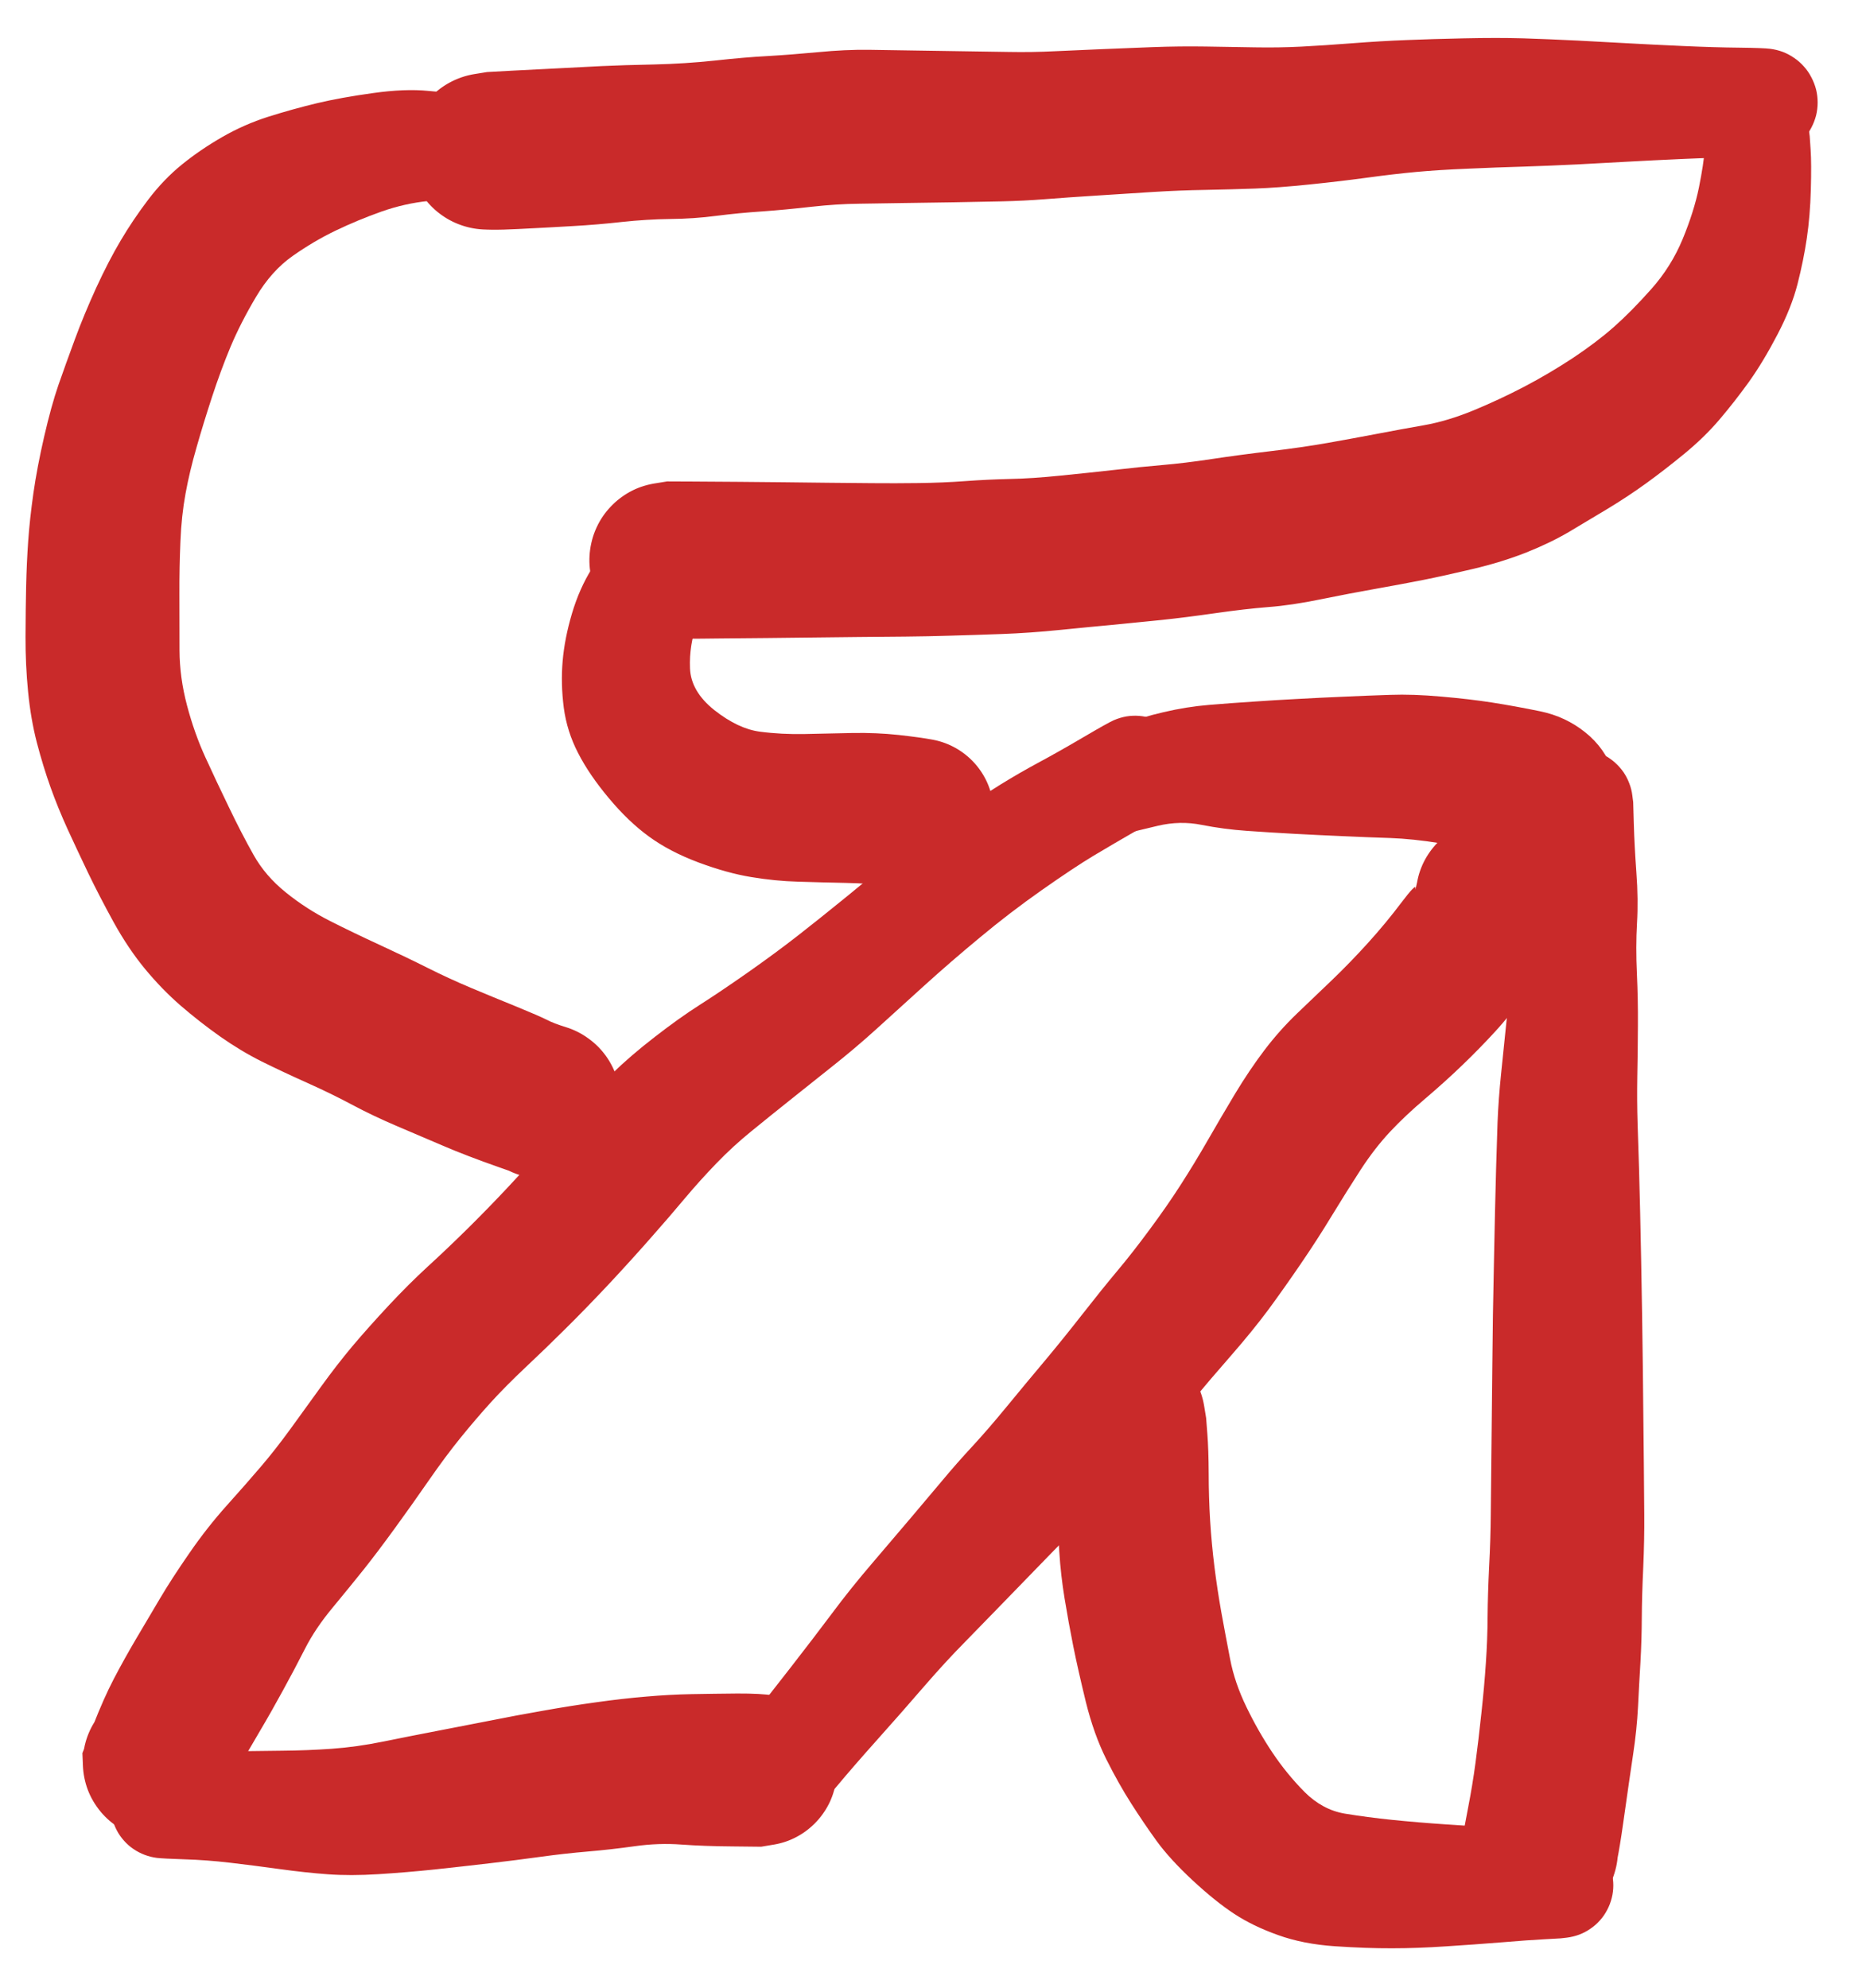 <svg version="1.1" xmlns="http://www.w3.org/2000/svg" viewBox="0 0 182.121 193.98" width="364.242" height="387.961">
  <!-- svg-source:excalidraw -->
  
  <defs>
    <style class="style-fonts">
      @font-face {
        font-family: "Virgil";
        src: url("https://excalidraw.com/Virgil.woff2");
      }
      @font-face {
        font-family: "Cascadia";
        src: url("https://excalidraw.com/Cascadia.woff2");
      }
    </style>
  </defs>
  <g transform="translate(171.547 13.289) rotate(0 -53.225 20.684)" stroke="none"><path fill="#c92a2a" d="M 5.08,0 Q 5.08,0 5.17,1.33 5.26,2.66 5.19,5.22 5.12,7.78 4.80,9.95 4.48,12.12 3.89,14.43 3.30,16.74 1.93,19.36 0.56,21.99 -0.84,23.96 -2.26,25.93 -3.75,27.68 -5.25,29.43 -7.18,31.01 -9.12,32.60 -10.89,33.88 -12.66,35.16 -14.61,36.34 -16.57,37.52 -18.42,38.62 -20.28,39.71 -22.62,40.64 -24.96,41.56 -27.74,42.22 -30.52,42.88 -32.77,43.33 -35.03,43.77 -37.40,44.19 -39.77,44.61 -42.63,45.19 -45.50,45.78 -47.76,45.95 -50.02,46.13 -52.96,46.55 -55.89,46.97 -58.18,47.21 -60.48,47.45 -62.79,47.67 -65.10,47.88 -68.07,48.18 -71.04,48.48 -73.77,48.58 -76.50,48.68 -78.74,48.74 -80.98,48.81 -83.20,48.83 -85.42,48.85 -87.72,48.87 -90.01,48.89 -92.17,48.92 -94.33,48.94 -96.60,48.97 -98.87,48.99 -101.09,49.01 -103.32,49.04 -104.88,49.04 -106.44,49.04 -107.67,48.84 -108.90,48.64 -109.99,48.05 -111.09,47.47 -111.94,46.57 -112.80,45.67 -113.32,44.54 -113.84,43.42 -113.98,42.18 -114.11,40.95 -113.84,39.73 -113.58,38.52 -112.93,37.46 -112.29,36.39 -111.35,35.59 -110.40,34.78 -109.25,34.32 -108.09,33.87 -106.85,33.80 -105.61,33.73 -104.42,34.06 -103.22,34.40 -102.19,35.09 -101.16,35.79 -100.41,36.78 -99.66,37.77 -99.27,38.94 -98.87,40.12 -98.87,41.36 -98.87,42.61 -99.27,43.78 -99.66,44.96 -100.41,45.95 -101.17,46.94 -102.19,47.63 -103.22,48.33 -104.42,48.66 -105.62,48.99 -106.86,48.93 -108.10,48.86 -109.25,48.40 -110.40,47.94 -111.35,47.13 -112.30,46.33 -112.94,45.27 -113.58,44.20 -113.84,42.99 -114.11,41.78 -113.97,40.54 -113.84,39.31 -113.32,38.18 -112.80,37.05 -111.94,36.15 -111.09,35.25 -109.99,34.67 -108.89,34.09 -107.67,33.89 -106.44,33.69 -106.44,33.69 -106.44,33.69 -104.04,33.70 -101.64,33.71 -99.46,33.73 -97.28,33.75 -95.15,33.77 -93.02,33.80 -90.80,33.82 -88.58,33.85 -86.40,33.86 -84.23,33.88 -81.88,33.85 -79.52,33.82 -77.35,33.66 -75.17,33.50 -73.00,33.45 -70.82,33.41 -68.02,33.12 -65.22,32.84 -62.72,32.56 -60.22,32.27 -58.09,32.09 -55.96,31.91 -53.31,31.51 -50.67,31.11 -47.56,30.74 -44.45,30.37 -41.96,29.93 -39.47,29.49 -37.17,29.05 -34.88,28.61 -32.59,28.21 -30.30,27.81 -27.74,26.76 -25.18,25.70 -22.77,24.44 -20.35,23.17 -18.04,21.65 -15.74,20.12 -14.05,18.63 -12.36,17.14 -10.40,14.94 -8.44,12.74 -7.32,10.04 -6.21,7.35 -5.73,5.00 -5.26,2.65 -5.17,1.32 -5.08,0 -5.00,-0.60 -4.93,-1.21 -4.71,-1.78 -4.49,-2.36 -4.15,-2.86 -3.80,-3.36 -3.34,-3.77 -2.88,-4.18 -2.34,-4.46 -1.80,-4.75 -1.20,-4.89 -0.61,-5.04 0.00,-5.04 0.61,-5.04 1.20,-4.89 1.80,-4.75 2.34,-4.46 2.88,-4.18 3.34,-3.77 3.80,-3.36 4.15,-2.86 4.49,-2.36 4.71,-1.78 4.93,-1.21 5.00,-0.60 5.08,0.00 5.08,0.00 L 5.08,0 Z"></path></g><g transform="translate(172.121 10) rotate(0 -62.293 2.383)" stroke="none"><path fill="#c92a2a" d="M 0,5.32 Q 0,5.32 -2.36,5.35 -4.72,5.37 -7.85,5.51 -10.99,5.65 -13.12,5.77 -15.24,5.89 -18.12,6.04 -20.99,6.18 -23.47,6.26 -25.95,6.33 -28.85,6.46 -31.75,6.58 -33.91,6.78 -36.07,6.98 -38.63,7.33 -41.19,7.68 -44.29,8.00 -47.39,8.32 -49.64,8.40 -51.88,8.48 -54.43,8.53 -56.97,8.57 -59.55,8.73 -62.13,8.89 -65.01,9.08 -67.89,9.26 -70.02,9.43 -72.15,9.60 -74.39,9.65 -76.62,9.70 -78.98,9.74 -81.34,9.78 -83.75,9.81 -86.16,9.85 -88.29,9.88 -90.42,9.90 -92.95,10.18 -95.48,10.47 -97.73,10.63 -99.99,10.78 -102.19,11.06 -104.38,11.35 -106.70,11.37 -109.02,11.40 -111.43,11.66 -113.84,11.93 -116.19,12.06 -118.54,12.20 -121.56,12.35 -124.58,12.51 -125.82,12.30 -127.05,12.10 -128.16,11.51 -129.27,10.93 -130.13,10.02 -130.99,9.11 -131.52,7.97 -132.04,6.83 -132.18,5.59 -132.31,4.34 -132.04,3.12 -131.78,1.89 -131.13,0.82 -130.48,-0.24 -129.53,-1.05 -128.57,-1.87 -127.41,-2.33 -126.25,-2.79 -124.99,-2.86 -123.74,-2.93 -122.54,-2.59 -121.33,-2.26 -120.29,-1.55 -119.25,-0.85 -118.50,0.14 -117.74,1.13 -117.34,2.32 -116.94,3.51 -116.94,4.76 -116.94,6.01 -117.34,7.20 -117.74,8.39 -118.50,9.39 -119.26,10.38 -120.29,11.09 -121.33,11.79 -122.54,12.13 -123.75,12.46 -125.00,12.39 -126.25,12.32 -127.41,11.86 -128.58,11.40 -129.53,10.58 -130.48,9.77 -131.13,8.70 -131.78,7.63 -132.05,6.40 -132.31,5.18 -132.18,3.93 -132.04,2.69 -131.52,1.55 -130.99,0.41 -130.13,-0.49 -129.27,-1.40 -128.16,-1.98 -127.05,-2.57 -125.82,-2.77 -124.58,-2.97 -124.58,-2.97 -124.58,-2.97 -122.21,-3.10 -119.83,-3.22 -117.70,-3.33 -115.56,-3.45 -113.42,-3.55 -111.27,-3.65 -108.27,-3.71 -105.26,-3.78 -102.35,-4.09 -99.45,-4.41 -97.20,-4.53 -94.94,-4.66 -92.28,-4.91 -89.61,-5.17 -87.29,-5.14 -84.96,-5.11 -82.78,-5.07 -80.60,-5.04 -78.20,-5.00 -75.80,-4.96 -73.60,-4.93 -71.40,-4.89 -69.20,-5.00 -67.01,-5.10 -64.67,-5.20 -62.34,-5.30 -59.66,-5.40 -56.98,-5.50 -54.46,-5.46 -51.94,-5.42 -49.62,-5.38 -47.30,-5.34 -45.14,-5.45 -42.97,-5.56 -40.13,-5.78 -37.28,-6.00 -34.88,-6.09 -32.47,-6.19 -29.21,-6.26 -25.95,-6.33 -23.47,-6.26 -20.99,-6.18 -18.12,-6.04 -15.24,-5.89 -13.12,-5.77 -10.99,-5.65 -7.85,-5.51 -4.72,-5.37 -2.36,-5.35 0,-5.32 0.63,-5.24 1.27,-5.16 1.87,-4.94 2.47,-4.71 3.00,-4.34 3.53,-3.98 3.95,-3.50 4.38,-3.02 4.67,-2.45 4.97,-1.88 5.13,-1.26 5.28,-0.64 5.28,0.00 5.28,0.64 5.13,1.26 4.97,1.88 4.67,2.45 4.38,3.02 3.95,3.50 3.52,3.98 3.00,4.34 2.47,4.71 1.87,4.94 1.27,5.16 0.63,5.24 -0.00,5.32 -0.00,5.32 L 0,5.32 Z"></path></g><g transform="translate(46.961 14.242) rotate(0 -15.459 46.609)" stroke="none"><path fill="#c92a2a" d="M 0,4.95 Q 0,4.95 -1.41,5.05 -2.83,5.15 -5.14,5.37 -7.44,5.60 -9.75,6.41 -12.05,7.23 -14.18,8.25 -16.31,9.27 -18.39,10.73 -20.47,12.19 -21.98,14.74 -23.49,17.29 -24.46,19.60 -25.42,21.90 -26.27,24.50 -27.12,27.10 -27.78,29.42 -28.45,31.73 -28.85,33.91 -29.25,36.08 -29.35,38.57 -29.46,41.06 -29.45,43.80 -29.44,46.54 -29.44,49.21 -29.43,51.87 -28.71,54.59 -27.99,57.31 -26.92,59.65 -25.85,61.99 -24.61,64.55 -23.38,67.11 -22.22,69.17 -21.07,71.23 -19.07,72.84 -17.08,74.45 -14.77,75.62 -12.46,76.79 -9.85,77.99 -7.23,79.20 -5.22,80.21 -3.21,81.22 -1.01,82.15 1.18,83.07 3.43,83.98 5.67,84.90 6.38,85.26 7.09,85.63 8.27,85.99 9.46,86.36 10.46,87.09 11.47,87.81 12.19,88.82 12.91,89.83 13.27,91.01 13.63,92.20 13.59,93.44 13.56,94.68 13.13,95.84 12.69,97.00 11.92,97.96 11.14,98.93 10.09,99.59 9.05,100.26 7.84,100.55 6.64,100.85 5.41,100.74 4.17,100.64 3.03,100.15 1.90,99.66 0.98,98.83 0.06,98.00 -0.54,96.92 -1.15,95.84 -1.38,94.62 -1.61,93.40 -1.44,92.17 -1.27,90.95 -0.71,89.84 -0.16,88.73 0.71,87.86 1.59,86.98 2.70,86.44 3.81,85.89 5.04,85.72 6.27,85.56 7.48,85.80 8.70,86.03 9.77,86.65 10.85,87.26 11.68,88.18 12.50,89.11 12.99,90.25 13.47,91.39 13.57,92.62 13.67,93.86 13.37,95.06 13.06,96.26 12.39,97.30 11.72,98.34 10.76,99.12 9.79,99.89 8.63,100.31 7.46,100.74 6.22,100.77 4.98,100.80 4.98,100.80 4.99,100.80 1.74,99.66 -1.50,98.52 -3.66,97.59 -5.82,96.66 -8.21,95.65 -10.60,94.63 -12.60,93.56 -14.60,92.49 -16.99,91.42 -19.38,90.35 -21.42,89.34 -23.46,88.32 -25.48,86.90 -27.50,85.47 -29.33,83.89 -31.15,82.31 -32.79,80.33 -34.43,78.35 -35.87,75.75 -37.30,73.14 -38.35,70.96 -39.40,68.77 -40.36,66.68 -41.31,64.59 -42.03,62.58 -42.75,60.56 -43.36,58.24 -43.96,55.92 -44.22,53.26 -44.48,50.60 -44.47,47.89 -44.46,45.19 -44.41,42.95 -44.36,40.72 -44.21,38.57 -44.06,36.42 -43.70,33.88 -43.34,31.35 -42.65,28.36 -41.96,25.36 -41.25,23.30 -40.53,21.24 -39.65,18.86 -38.77,16.47 -37.57,13.84 -36.36,11.21 -35.17,9.21 -33.99,7.21 -32.48,5.22 -30.97,3.24 -29.19,1.80 -27.41,0.36 -25.29,-0.86 -23.16,-2.09 -20.78,-2.85 -18.40,-3.60 -16.03,-4.17 -13.67,-4.73 -10.55,-5.16 -7.44,-5.60 -5.14,-5.37 -2.83,-5.15 -1.41,-5.05 0,-4.95 0.59,-4.87 1.18,-4.80 1.74,-4.59 2.30,-4.38 2.79,-4.04 3.28,-3.70 3.67,-3.25 4.07,-2.81 4.35,-2.28 4.62,-1.75 4.77,-1.17 4.91,-0.59 4.91,0.00 4.91,0.59 4.77,1.17 4.62,1.75 4.35,2.28 4.07,2.81 3.67,3.25 3.28,3.70 2.79,4.04 2.30,4.38 1.74,4.59 1.18,4.80 0.59,4.87 -0.00,4.95 -0.00,4.95 L 0,4.95 Z"></path></g><g transform="translate(67.664 52.957) rotate(0 7.705 13.199)" stroke="none"><path fill="#c92a2a" d="M 3.13,3.93 Q 3.13,3.93 2.14,4.83 1.16,5.74 0.37,7.86 -0.41,9.99 -0.32,12.25 -0.24,14.51 2.06,16.34 4.37,18.16 6.49,18.44 8.60,18.72 10.92,18.67 13.24,18.62 15.55,18.57 17.86,18.53 20.02,18.76 22.17,19.00 23.35,19.22 24.53,19.44 25.57,20.02 26.62,20.60 27.42,21.48 28.23,22.37 28.71,23.46 29.19,24.56 29.29,25.75 29.40,26.94 29.12,28.11 28.84,29.27 28.20,30.28 27.56,31.29 26.64,32.05 25.71,32.80 24.59,33.22 23.47,33.64 22.27,33.69 21.08,33.73 19.93,33.38 18.79,33.04 17.81,32.35 16.83,31.66 16.13,30.69 15.43,29.72 15.07,28.58 14.71,27.44 14.73,26.25 14.76,25.05 15.16,23.92 15.57,22.80 16.31,21.86 17.05,20.92 18.05,20.27 19.06,19.62 20.22,19.32 21.38,19.03 22.57,19.12 23.76,19.21 24.86,19.67 25.97,20.14 26.86,20.93 27.76,21.72 28.35,22.76 28.95,23.80 29.18,24.97 29.42,26.14 29.26,27.33 29.11,28.52 28.58,29.59 28.06,30.67 27.22,31.52 26.38,32.37 25.31,32.91 24.24,33.45 23.06,33.62 21.88,33.79 21.88,33.79 21.88,33.79 19.58,33.52 17.29,33.25 14.90,33.20 12.50,33.15 10.25,33.08 8.00,33.02 5.66,32.63 3.32,32.25 0.50,31.20 -2.32,30.14 -4.32,28.68 -6.33,27.22 -8.24,24.93 -10.16,22.64 -11.24,20.53 -12.33,18.43 -12.64,16.10 -12.94,13.77 -12.75,11.55 -12.56,9.34 -11.84,6.91 -11.12,4.49 -9.92,2.56 -8.72,0.62 -7.03,-0.89 -5.34,-2.42 -4.23,-3.17 -3.13,-3.93 -2.61,-4.25 -2.09,-4.56 -1.52,-4.75 -0.94,-4.93 -0.33,-4.97 0.26,-5.02 0.86,-4.91 1.45,-4.81 2.01,-4.56 2.56,-4.32 3.04,-3.95 3.52,-3.58 3.90,-3.10 4.28,-2.63 4.53,-2.08 4.78,-1.53 4.90,-0.93 5.01,-0.34 4.98,0.26 4.95,0.86 4.77,1.44 4.59,2.02 4.28,2.54 3.98,3.07 3.55,3.50 3.12,3.93 3.12,3.93 L 3.13,3.93 Z"></path></g><g transform="translate(110.793 75.059) rotate(0 -47.625 48.475)" stroke="none"><path fill="#c92a2a" d="M 2.64,4.54 Q 2.64,4.54 0.25,5.92 -2.13,7.29 -4.07,8.45 -6.00,9.61 -9.13,11.81 -12.26,14.01 -15.15,16.42 -18.05,18.82 -20.64,21.17 -23.22,23.52 -25.26,25.36 -27.30,27.21 -29.51,28.96 -31.73,30.72 -33.70,32.30 -35.67,33.87 -37.46,35.33 -39.26,36.79 -40.88,38.47 -42.50,40.15 -43.97,41.90 -45.44,43.66 -47.35,45.82 -49.26,47.99 -51.41,50.29 -53.57,52.59 -55.58,54.58 -57.58,56.57 -59.51,58.38 -61.43,60.19 -62.88,61.78 -64.33,63.38 -65.81,65.20 -67.29,67.02 -68.96,69.43 -70.63,71.84 -72.29,74.12 -73.94,76.39 -75.29,78.09 -76.65,79.79 -78.33,81.82 -80.01,83.84 -81.01,85.80 -82.00,87.75 -83.14,89.83 -84.27,91.91 -85.46,93.92 -86.64,95.93 -87.19,96.90 -87.74,97.87 -88.08,99.04 -88.43,100.22 -89.13,101.22 -89.83,102.22 -90.81,102.95 -91.80,103.68 -92.96,104.05 -94.13,104.42 -95.35,104.41 -96.58,104.39 -97.73,103.98 -98.88,103.57 -99.85,102.82 -100.81,102.07 -101.48,101.04 -102.15,100.02 -102.46,98.84 -102.77,97.65 -102.69,96.43 -102.61,95.21 -102.14,94.08 -101.67,92.95 -100.86,92.03 -100.06,91.11 -99.00,90.49 -97.94,89.88 -96.74,89.63 -95.55,89.39 -94.33,89.54 -93.12,89.69 -92.01,90.22 -90.91,90.75 -90.03,91.60 -89.16,92.46 -88.60,93.54 -88.04,94.63 -87.86,95.84 -87.68,97.05 -87.90,98.26 -88.11,99.46 -88.70,100.54 -89.29,101.61 -90.19,102.44 -91.09,103.26 -92.21,103.76 -93.33,104.26 -94.55,104.37 -95.76,104.49 -96.96,104.21 -98.15,103.93 -99.19,103.28 -100.22,102.64 -101.00,101.69 -101.78,100.75 -102.22,99.61 -102.65,98.46 -102.70,97.24 -102.75,96.02 -102.75,96.02 -102.75,96.02 -101.72,93.35 -100.68,90.68 -99.68,88.76 -98.68,86.85 -97.52,84.88 -96.36,82.91 -95.20,80.96 -94.05,79.01 -92.31,76.50 -90.58,73.99 -88.65,71.84 -86.73,69.70 -85.34,68.07 -83.95,66.45 -82.43,64.36 -80.91,62.27 -79.42,60.20 -77.93,58.14 -76.41,56.32 -74.88,54.51 -72.89,52.37 -70.90,50.24 -69.06,48.55 -67.21,46.86 -65.16,44.84 -63.11,42.81 -61.32,40.90 -59.54,39.00 -57.83,37.11 -56.11,35.22 -54.47,33.32 -52.82,31.43 -51.04,29.70 -49.26,27.96 -46.85,26.10 -44.45,24.24 -42.50,23.00 -40.55,21.76 -37.82,19.85 -35.09,17.93 -32.96,16.27 -30.82,14.60 -28.19,12.46 -25.55,10.32 -23.63,8.66 -21.70,7.00 -18.34,4.82 -14.98,2.64 -13.13,1.49 -11.27,0.34 -9.33,-0.70 -7.40,-1.74 -5.02,-3.14 -2.64,-4.54 -2.06,-4.79 -1.47,-5.04 -0.85,-5.15 -0.22,-5.25 0.40,-5.20 1.03,-5.15 1.63,-4.95 2.23,-4.75 2.77,-4.42 3.31,-4.08 3.75,-3.62 4.19,-3.17 4.51,-2.62 4.83,-2.07 5.01,-1.46 5.18,-0.86 5.21,-0.22 5.24,0.40 5.11,1.02 4.99,1.64 4.72,2.22 4.45,2.79 4.05,3.28 3.65,3.78 3.15,4.16 2.64,4.54 2.64,4.54 L 2.64,4.54 Z"></path></g><g transform="translate(15.922 176.219) rotate(0 29.188 -1.461)" stroke="none"><path fill="#c92a2a" d="M 0,-5.15 Q 0,-5.15 2.10,-5.22 4.20,-5.28 6.71,-5.32 9.21,-5.35 11.64,-5.38 14.06,-5.40 16.47,-5.57 18.88,-5.74 21.48,-6.27 24.08,-6.80 26.84,-7.33 29.60,-7.86 32.04,-8.34 34.48,-8.83 37.12,-9.29 39.75,-9.76 42.30,-10.11 44.86,-10.47 47.14,-10.66 49.42,-10.86 51.57,-10.90 53.72,-10.94 56.04,-10.96 58.37,-10.97 59.56,-10.77 60.76,-10.58 61.83,-10.01 62.90,-9.44 63.73,-8.57 64.56,-7.69 65.07,-6.59 65.58,-5.49 65.71,-4.29 65.84,-3.08 65.58,-1.90 65.32,-0.72 64.70,0.31 64.07,1.35 63.15,2.13 62.23,2.92 61.10,3.36 59.98,3.81 58.77,3.88 57.56,3.94 56.39,3.62 55.23,3.29 54.22,2.61 53.22,1.94 52.49,0.97 51.76,0.01 51.37,-1.13 50.98,-2.28 50.99,-3.49 50.99,-4.70 51.37,-5.85 51.76,-6.99 52.49,-7.96 53.22,-8.92 54.23,-9.60 55.23,-10.28 56.40,-10.60 57.56,-10.93 58.77,-10.86 59.98,-10.80 61.10,-10.35 62.23,-9.90 63.15,-9.11 64.07,-8.33 64.70,-7.29 65.32,-6.26 65.58,-5.07 65.84,-3.89 65.71,-2.69 65.58,-1.48 65.07,-0.38 64.56,0.70 63.73,1.58 62.90,2.46 61.83,3.03 60.76,3.60 59.56,3.79 58.37,3.99 58.37,3.99 58.37,3.99 55.58,3.96 52.80,3.94 50.59,3.78 48.38,3.61 46.03,3.94 43.68,4.27 41.43,4.46 39.19,4.65 36.87,4.97 34.55,5.29 31.92,5.60 29.28,5.91 26.49,6.21 23.71,6.50 20.99,6.67 18.28,6.84 16.09,6.68 13.89,6.52 11.36,6.17 8.83,5.82 6.52,5.55 4.20,5.28 2.10,5.22 0,5.15 -0.61,5.08 -1.23,5.00 -1.81,4.78 -2.39,4.56 -2.90,4.21 -3.42,3.86 -3.83,3.39 -4.24,2.93 -4.53,2.38 -4.82,1.82 -4.97,1.22 -5.12,0.62 -5.12,-0.00 -5.12,-0.62 -4.97,-1.22 -4.82,-1.82 -4.53,-2.38 -4.24,-2.93 -3.83,-3.39 -3.42,-3.86 -2.90,-4.21 -2.39,-4.56 -1.81,-4.78 -1.23,-5.00 -0.61,-5.08 0.00,-5.15 0.00,-5.15 L 0,-5.15 Z"></path></g><g transform="translate(76.043 172.727) rotate(0 34.812 -42.645)" stroke="none"><path fill="#c92a2a" d="M -4.13,-3.38 Q -4.13,-3.38 -2.60,-5.29 -1.06,-7.19 1.14,-10.03 3.35,-12.87 5.17,-15.30 6.98,-17.73 9.09,-20.19 11.19,-22.65 12.87,-24.63 14.54,-26.60 15.94,-28.27 17.33,-29.94 18.88,-31.61 20.43,-33.29 22.26,-35.52 24.09,-37.75 25.89,-39.89 27.69,-42.04 29.59,-44.47 31.50,-46.91 32.98,-48.68 34.47,-50.45 36.18,-52.77 37.90,-55.09 39.23,-57.17 40.56,-59.24 41.83,-61.45 43.10,-63.66 44.49,-65.98 45.89,-68.30 47.35,-70.23 48.82,-72.17 50.55,-73.83 52.28,-75.49 53.99,-77.12 55.70,-78.76 57.47,-80.71 59.24,-82.67 60.70,-84.61 62.17,-86.55 62.11,-86.07 62.05,-85.59 62.30,-86.79 62.54,-88.00 63.16,-89.05 63.78,-90.11 64.70,-90.92 65.63,-91.72 66.76,-92.19 67.89,-92.66 69.12,-92.74 70.34,-92.83 71.53,-92.51 72.71,-92.20 73.73,-91.53 74.76,-90.85 75.51,-89.89 76.27,-88.92 76.67,-87.76 77.08,-86.61 77.10,-85.38 77.11,-84.16 76.74,-82.99 76.36,-81.82 75.63,-80.84 74.90,-79.85 73.90,-79.15 72.89,-78.45 71.71,-78.11 70.54,-77.76 69.31,-77.81 68.09,-77.86 66.94,-78.30 65.80,-78.74 64.85,-79.52 63.91,-80.30 63.26,-81.35 62.62,-82.39 62.34,-83.58 62.06,-84.78 62.18,-86.00 62.29,-87.22 62.79,-88.34 63.29,-89.45 64.13,-90.36 64.96,-91.26 66.03,-91.84 67.11,-92.43 68.31,-92.65 69.52,-92.86 70.73,-92.68 71.95,-92.50 73.04,-91.94 74.13,-91.37 74.98,-90.50 75.84,-89.62 76.37,-88.51 76.89,-87.41 77.04,-86.19 77.19,-84.97 77.19,-84.97 77.19,-84.97 75.52,-81.22 73.85,-77.46 72.66,-75.63 71.47,-73.79 69.89,-72.07 68.31,-70.35 66.65,-68.76 65.00,-67.17 63.06,-65.52 61.12,-63.88 59.61,-62.27 58.11,-60.66 56.75,-58.57 55.39,-56.47 53.97,-54.14 52.56,-51.81 50.90,-49.38 49.24,-46.95 47.73,-44.90 46.21,-42.86 44.17,-40.52 42.12,-38.18 40.15,-35.81 38.18,-33.45 36.71,-31.77 35.23,-30.10 33.32,-28.08 31.40,-26.06 29.01,-23.65 26.62,-21.24 25.11,-19.67 23.60,-18.10 21.80,-16.26 20.01,-14.41 18.14,-12.50 16.26,-10.60 14.12,-8.13 11.99,-5.66 9.62,-3.01 7.26,-0.37 5.70,1.50 4.13,3.38 3.67,3.83 3.20,4.28 2.64,4.60 2.08,4.92 1.46,5.10 0.84,5.28 0.20,5.30 -0.43,5.33 -1.07,5.20 -1.70,5.07 -2.28,4.79 -2.86,4.51 -3.36,4.10 -3.86,3.69 -4.25,3.18 -4.63,2.66 -4.88,2.07 -5.14,1.47 -5.24,0.84 -5.34,0.20 -5.29,-0.43 -5.23,-1.07 -5.03,-1.68 -4.82,-2.30 -4.48,-2.84 -4.13,-3.39 -4.13,-3.38 L -4.13,-3.38 Z"></path></g><g transform="translate(107.055 77.117) rotate(0 21.855 1.895)" stroke="none"><path fill="#c92a2a" d="M -1.77,-4.55 Q -1.77,-4.55 -0.86,-5.01 0.05,-5.47 2.15,-6.29 4.24,-7.10 6.50,-7.62 8.76,-8.15 10.94,-8.33 13.12,-8.51 15.27,-8.65 17.41,-8.80 19.55,-8.91 21.69,-9.03 24.06,-9.13 26.44,-9.24 28.64,-9.31 30.84,-9.39 33.63,-9.14 36.41,-8.90 38.58,-8.56 40.76,-8.22 43.25,-7.71 45.74,-7.20 47.67,-5.65 49.60,-4.10 50.35,-1.86 51.09,0.38 50.83,3.57 50.56,6.76 46.60,10.13 42.63,13.51 41.42,13.49 40.21,13.48 39.07,13.08 37.92,12.68 36.97,11.94 36.01,11.20 35.34,10.19 34.67,9.18 34.36,8.01 34.05,6.84 34.13,5.63 34.21,4.42 34.67,3.30 35.13,2.18 35.92,1.27 36.72,0.35 37.76,-0.25 38.80,-0.86 39.99,-1.11 41.17,-1.36 42.38,-1.21 43.58,-1.07 44.67,-0.55 45.77,-0.03 46.64,0.80 47.51,1.64 48.06,2.72 48.62,3.80 48.80,4.99 48.98,6.19 48.77,7.38 48.56,8.57 47.99,9.64 47.41,10.70 46.52,11.52 45.63,12.35 44.53,12.84 43.42,13.34 42.22,13.46 41.01,13.58 39.83,13.30 38.65,13.03 37.62,12.39 36.59,11.76 35.82,10.83 35.04,9.90 34.61,8.77 34.17,7.64 34.12,6.43 34.07,5.22 34.41,4.05 34.74,2.89 35.43,1.90 36.12,0.90 37.09,0.18 38.07,-0.53 39.22,-0.91 40.37,-1.28 40.37,-1.28 40.37,-1.28 38.77,1.29 37.17,3.87 39.01,5.20 40.85,6.54 38.53,6.07 36.21,5.61 33.52,5.17 30.84,4.74 28.64,4.66 26.44,4.59 24.06,4.48 21.69,4.38 19.29,4.25 16.90,4.12 14.63,3.96 12.37,3.80 10.24,3.38 8.11,2.95 5.93,3.47 3.74,3.98 2.76,4.26 1.77,4.55 1.20,4.69 0.63,4.84 0.04,4.85 -0.54,4.85 -1.11,4.72 -1.68,4.58 -2.21,4.31 -2.73,4.04 -3.18,3.66 -3.62,3.27 -3.96,2.79 -4.30,2.31 -4.51,1.76 -4.73,1.21 -4.80,0.63 -4.88,0.04 -4.82,-0.53 -4.75,-1.12 -4.55,-1.67 -4.34,-2.22 -4.01,-2.71 -3.69,-3.20 -3.25,-3.59 -2.81,-3.99 -2.29,-4.27 -1.77,-4.55 -1.77,-4.55 L -1.77,-4.55 Z"></path></g><g transform="translate(154.199 78.273) rotate(0 -1.939 51.143)" stroke="none"><path fill="#c92a2a" d="M 5.20,0 Q 5.20,0 5.26,2.10 5.32,4.20 5.51,6.86 5.71,9.53 5.57,11.83 5.44,14.13 5.56,16.71 5.68,19.29 5.66,21.80 5.65,24.32 5.60,26.75 5.56,29.19 5.63,31.38 5.71,33.57 5.77,35.74 5.83,37.90 5.88,40.09 5.93,42.27 5.98,44.85 6.03,47.43 6.07,50.04 6.11,52.64 6.14,55.08 6.17,57.52 6.19,59.89 6.21,62.27 6.24,64.67 6.26,67.08 6.28,69.52 6.30,71.95 6.18,74.71 6.05,77.47 6.04,79.61 6.03,81.75 5.91,83.89 5.78,86.04 5.67,88.30 5.55,90.56 5.20,92.87 4.85,95.19 4.22,99.66 3.59,104.12 3.10,105.26 2.61,106.41 1.79,107.34 0.96,108.27 -0.12,108.88 -1.20,109.50 -2.42,109.74 -3.64,109.98 -4.88,109.81 -6.11,109.65 -7.23,109.10 -8.35,108.55 -9.23,107.67 -10.12,106.79 -10.67,105.67 -11.23,104.56 -11.40,103.33 -11.57,102.09 -11.34,100.87 -11.11,99.64 -10.50,98.56 -9.89,97.47 -8.96,96.64 -8.04,95.80 -6.89,95.31 -5.75,94.81 -4.51,94.71 -3.27,94.60 -2.06,94.90 -0.85,95.20 0.19,95.87 1.24,96.54 2.03,97.50 2.81,98.47 3.24,99.64 3.67,100.81 3.71,102.06 3.75,103.30 3.38,104.49 3.02,105.68 2.30,106.70 1.57,107.71 0.56,108.44 -0.44,109.17 -1.63,109.54 -2.82,109.91 -4.06,109.88 -5.31,109.85 -6.48,109.42 -7.65,108.99 -8.62,108.21 -9.59,107.44 -10.27,106.39 -10.94,105.34 -11.24,104.13 -11.55,102.92 -11.45,101.68 -11.35,100.44 -11.35,100.44 -11.35,100.44 -10.92,98.17 -10.48,95.91 -10.19,93.74 -9.90,91.57 -9.62,88.94 -9.33,86.30 -9.18,84.02 -9.02,81.73 -9.01,79.47 -8.99,77.21 -8.86,74.58 -8.72,71.95 -8.70,69.52 -8.68,67.08 -8.65,64.67 -8.62,62.27 -8.60,59.89 -8.58,57.52 -8.55,55.08 -8.53,52.64 -8.49,50.04 -8.44,47.43 -8.39,44.85 -8.34,42.27 -8.29,40.09 -8.24,37.90 -8.18,35.74 -8.12,33.57 -8.04,31.28 -7.95,28.99 -7.69,26.48 -7.44,23.97 -7.19,21.61 -6.93,19.25 -6.79,16.98 -6.65,14.71 -6.18,12.12 -5.71,9.53 -5.51,6.86 -5.32,4.20 -5.26,2.10 -5.20,0 -5.12,-0.62 -5.05,-1.24 -4.82,-1.83 -4.60,-2.41 -4.25,-2.93 -3.89,-3.45 -3.42,-3.86 -2.95,-4.28 -2.40,-4.57 -1.84,-4.86 -1.23,-5.01 -0.62,-5.16 0.00,-5.16 0.62,-5.16 1.23,-5.01 1.84,-4.86 2.40,-4.57 2.95,-4.28 3.42,-3.86 3.89,-3.44 4.25,-2.93 4.60,-2.41 4.82,-1.83 5.05,-1.24 5.12,-0.62 5.20,0.00 5.20,0.00 L 5.20,0 Z"></path></g><g transform="translate(152.328 183.98) rotate(0 -21.08 -22.797)" stroke="none"><path fill="#c92a2a" d="M 0,5.17 Q 0,5.17 -1.59,5.26 -3.18,5.34 -5.78,5.56 -8.38,5.77 -11.19,5.95 -14.00,6.14 -16.47,6.14 -18.95,6.15 -22.05,5.94 -25.15,5.73 -27.59,4.85 -30.04,3.98 -31.88,2.77 -33.72,1.56 -35.94,-0.50 -38.16,-2.57 -39.44,-4.33 -40.72,-6.10 -41.93,-8.00 -43.14,-9.89 -44.36,-12.32 -45.57,-14.75 -46.35,-17.90 -47.12,-21.06 -47.58,-23.35 -48.04,-25.65 -48.42,-27.97 -48.80,-30.28 -48.94,-32.53 -49.07,-34.77 -49.24,-37.21 -49.42,-39.65 -49.56,-42.61 -49.70,-45.56 -49.51,-46.77 -49.31,-47.97 -48.75,-49.05 -48.18,-50.13 -47.29,-50.98 -46.41,-51.82 -45.30,-52.34 -44.20,-52.85 -42.99,-52.99 -41.77,-53.12 -40.58,-52.87 -39.39,-52.61 -38.34,-51.98 -37.29,-51.36 -36.50,-50.43 -35.70,-49.50 -35.25,-48.37 -34.79,-47.24 -34.72,-46.02 -34.65,-44.80 -34.97,-43.62 -35.30,-42.44 -35.98,-41.43 -36.66,-40.42 -37.63,-39.68 -38.60,-38.93 -39.75,-38.54 -40.91,-38.15 -42.13,-38.14 -43.35,-38.14 -44.51,-38.53 -45.67,-38.91 -46.64,-39.65 -47.62,-40.38 -48.30,-41.39 -48.99,-42.40 -49.32,-43.57 -49.65,-44.75 -49.59,-45.97 -49.53,-47.19 -49.08,-48.32 -48.63,-49.46 -47.85,-50.39 -47.06,-51.32 -46.01,-51.96 -44.97,-52.59 -43.78,-52.85 -42.59,-53.12 -41.37,-52.99 -40.16,-52.87 -39.05,-52.36 -37.94,-51.85 -37.05,-51.01 -36.16,-50.17 -35.59,-49.10 -35.01,-48.02 -34.81,-46.82 -34.61,-45.61 -34.61,-45.61 -34.61,-45.61 -34.49,-44.05 -34.37,-42.48 -34.36,-40.19 -34.36,-37.91 -34.22,-35.59 -34.07,-33.26 -33.80,-31.10 -33.53,-28.93 -33.13,-26.67 -32.72,-24.41 -32.27,-22.09 -31.83,-19.78 -30.68,-17.41 -29.54,-15.05 -28.15,-12.97 -26.75,-10.88 -25.01,-9.12 -23.26,-7.37 -21.07,-7.00 -18.88,-6.64 -16.44,-6.39 -14.00,-6.14 -11.19,-5.95 -8.38,-5.77 -5.78,-5.56 -3.18,-5.34 -1.59,-5.26 0,-5.17 0.61,-5.10 1.23,-5.02 1.82,-4.80 2.40,-4.58 2.91,-4.22 3.43,-3.87 3.84,-3.40 4.25,-2.94 4.54,-2.38 4.83,-1.83 4.98,-1.22 5.13,-0.62 5.13,0.00 5.13,0.62 4.98,1.22 4.83,1.83 4.54,2.38 4.25,2.94 3.84,3.40 3.43,3.87 2.91,4.22 2.40,4.58 1.82,4.80 1.23,5.02 0.61,5.10 -0.00,5.17 -0.00,5.17 L 0,5.17 Z"></path></g></svg>